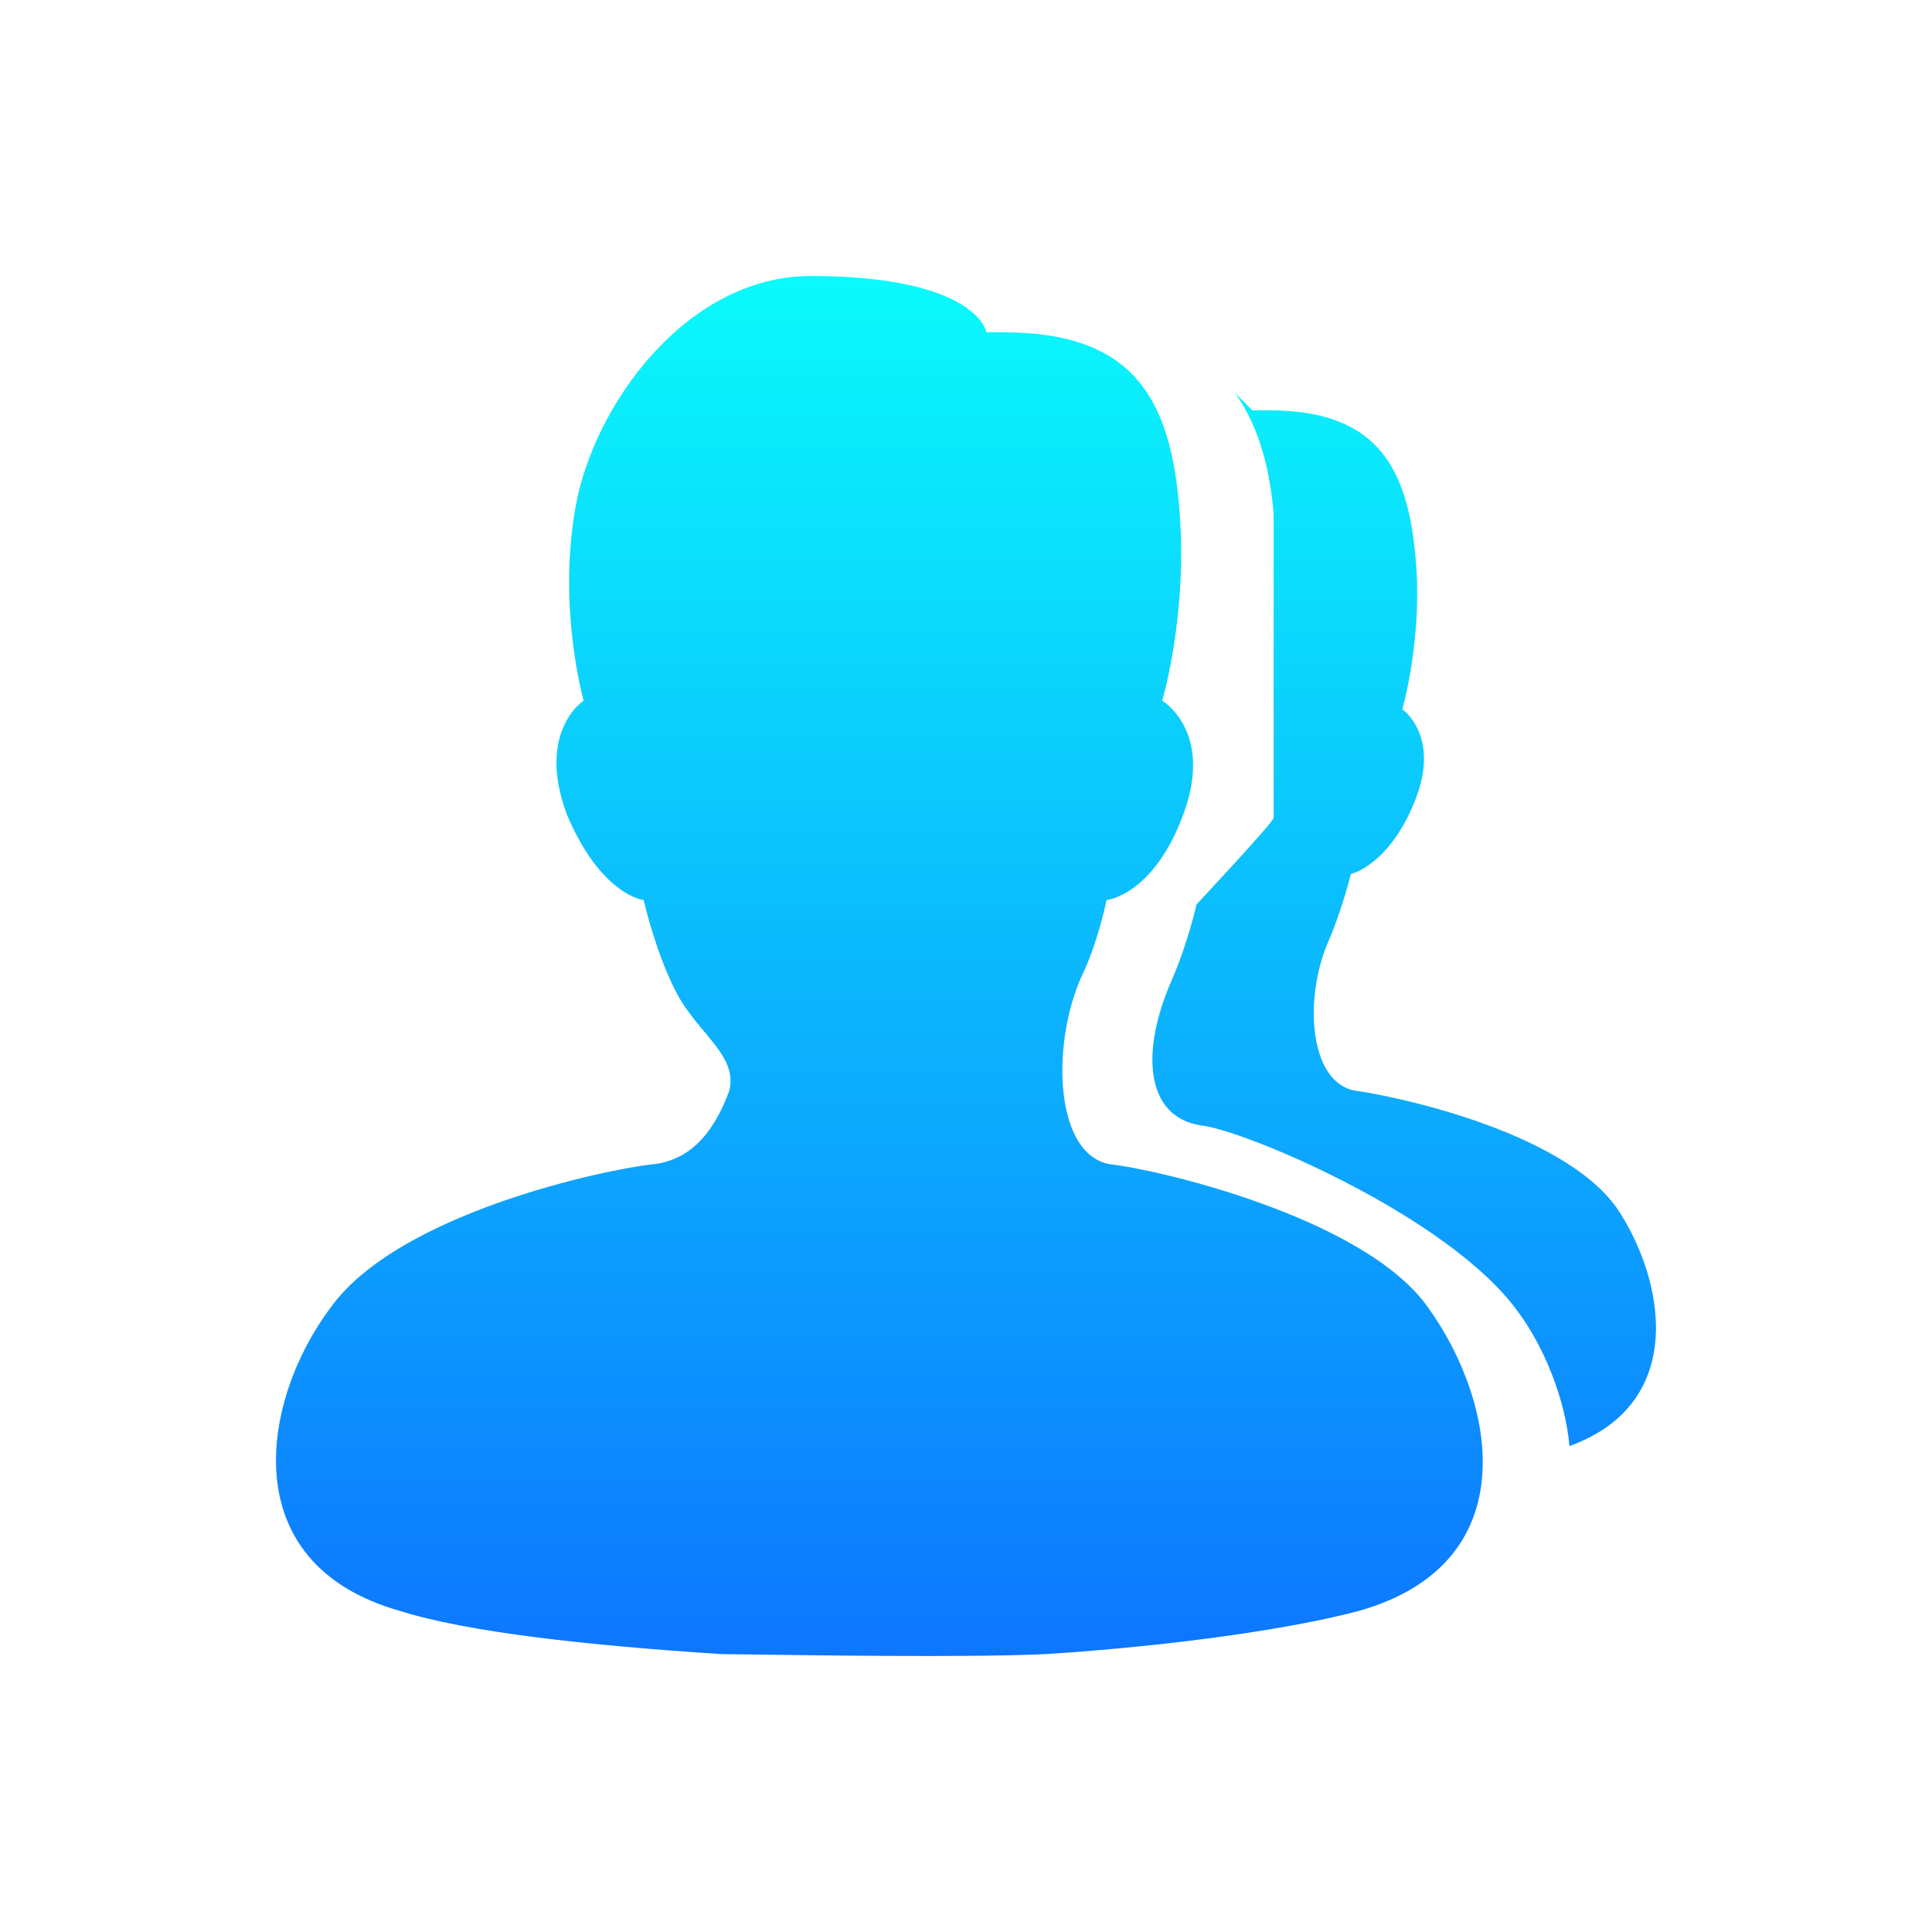 <svg xmlns="http://www.w3.org/2000/svg" xmlns:xlink="http://www.w3.org/1999/xlink" width="28" height="28" viewBox="0 0 28 28" fill="none">
<path   fill-rule="evenodd"  fill="url(#linear_fill_6_1418_0)"  d="M22.746 20.957C22.684 20.267 22.373 19.513 22 19.011C21.006 17.629 18.025 16.373 17.403 16.31C16.596 16.184 16.534 15.242 16.968 14.237C17.217 13.672 17.341 13.107 17.341 13.107C17.341 13.107 18.459 11.914 18.459 11.851L18.459 7.454C18.397 6.701 18.211 6.135 17.9 5.696L18.149 5.947L18.397 5.947C19.888 5.947 20.385 6.701 20.509 8.02C20.634 9.213 20.323 10.28 20.323 10.28C20.323 10.28 20.882 10.657 20.509 11.599C20.137 12.541 19.578 12.667 19.578 12.667C19.578 12.667 19.453 13.17 19.267 13.609C18.894 14.426 18.956 15.682 19.64 15.807C20.137 15.87 22.622 16.373 23.429 17.503C24.112 18.508 24.485 20.329 22.746 20.957ZM17.155 11.788C16.72 12.981 16.037 13.044 16.037 13.044C16.037 13.044 15.912 13.672 15.664 14.175C15.229 15.179 15.291 16.75 16.099 16.875C16.72 16.938 19.764 17.629 20.696 18.948C21.69 20.329 22.125 22.653 19.702 23.344C18.77 23.595 17.093 23.846 15.167 23.972C13.863 24.035 10.694 23.972 10.446 23.972C8.52 23.846 6.781 23.658 5.787 23.344C3.364 22.653 3.799 20.267 4.793 18.948C5.787 17.566 8.831 16.938 9.452 16.875C10.073 16.812 10.384 16.31 10.57 15.807C10.694 15.305 10.135 14.991 9.825 14.426C9.514 13.86 9.328 13.044 9.328 13.044C9.328 13.044 8.706 12.981 8.209 11.788C7.775 10.595 8.458 10.155 8.458 10.155C8.458 10.155 8.085 8.836 8.334 7.391C8.582 5.884 9.949 4 11.75 4C13.738 4 14.235 4.565 14.297 4.816L14.546 4.816C16.409 4.816 16.968 5.759 17.093 7.391C17.217 8.899 16.844 10.155 16.844 10.155C16.844 10.155 17.59 10.595 17.155 11.788Z">
</path>
<defs>
<linearGradient id="linear_fill_6_1418_0" x1="14" y1="4" x2="14" y2="24" gradientUnits="userSpaceOnUse">
<stop offset="0" stop-color="#0AFAFB"  />
<stop offset="1" stop-color="#0D76FF"  />
</linearGradient>
</defs>
</svg>
